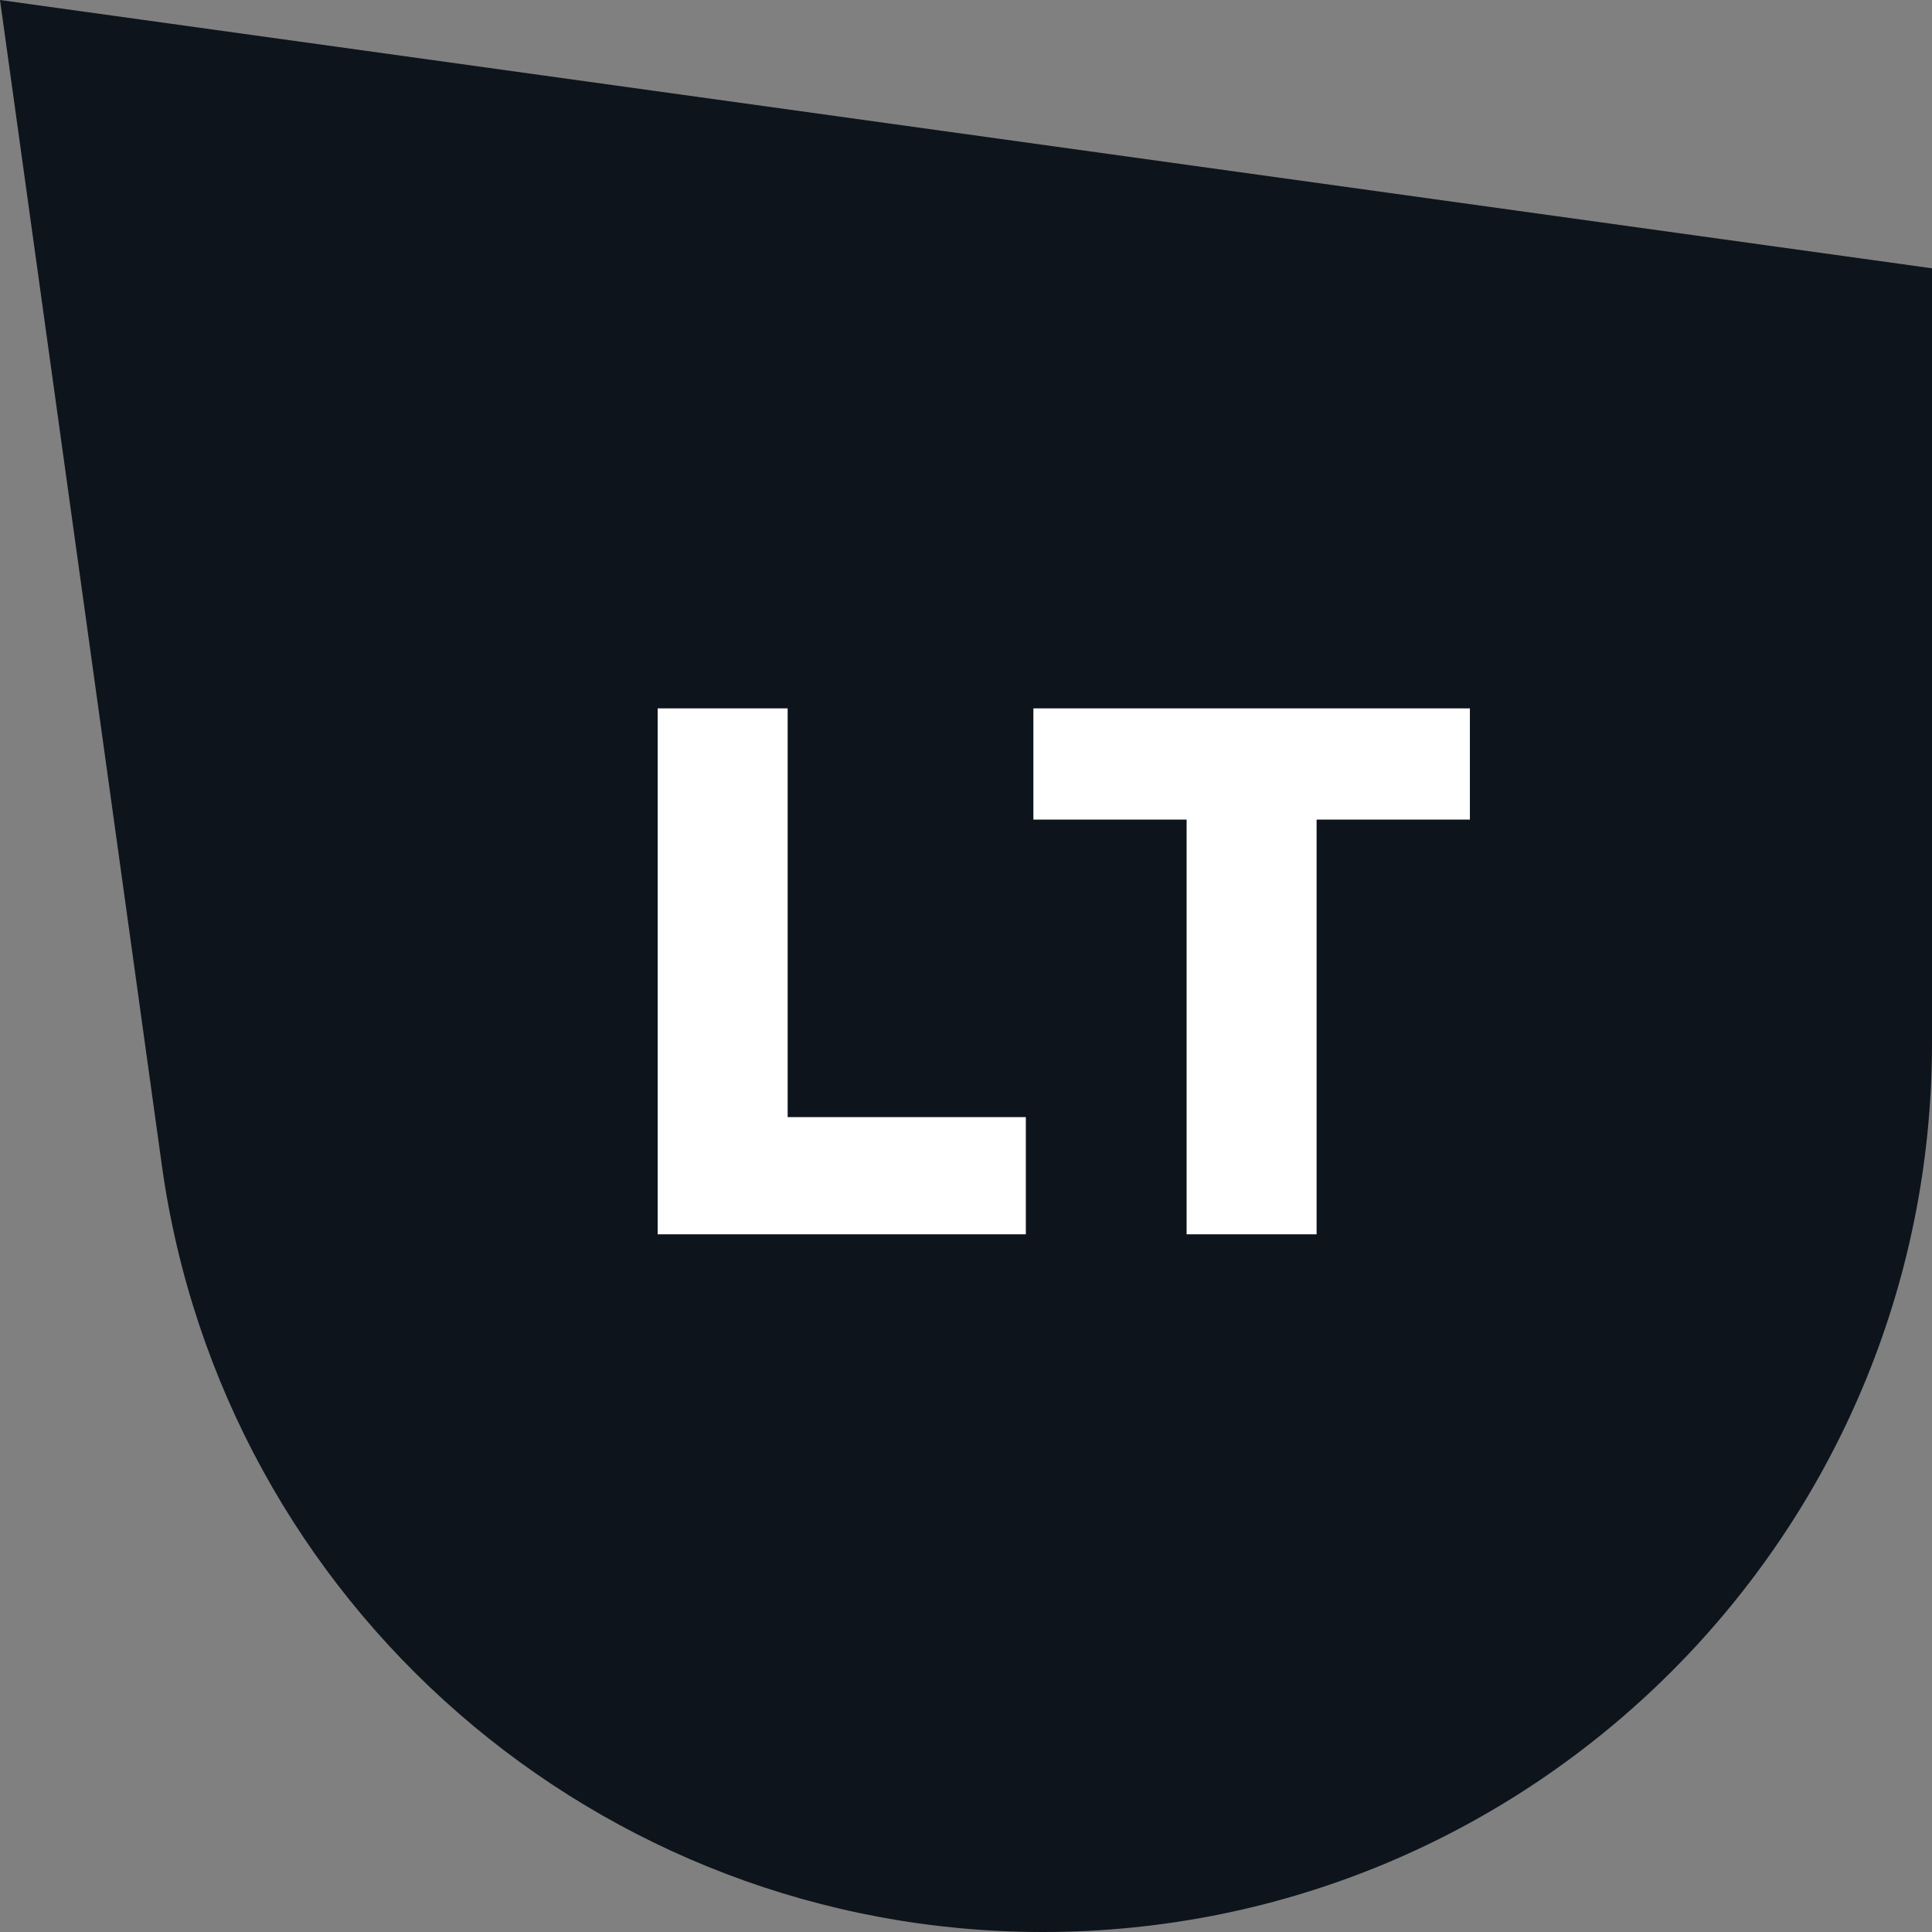 <svg width="32" height="32" viewBox="0 0 32 32" fill="none" xmlns="http://www.w3.org/2000/svg">
<rect x="0" y="0" width="32" height="32" fill="#808080" stroke="none"/>
<path d="M2.68 19.296C3.691 26.579 9.918 32 17.27 32C25.405 32 32 25.405 32 17.27V4.444L0 0L2.68 19.296Z" fill="#0E141B"/>
<path d="M16.991 20.444H10.893V11.733H13.046V18.503H16.991V20.444Z" fill="white"/>
<path d="M21.807 20.444H19.654V13.575H17.116V11.733H24.346V13.575H21.807V20.444Z" fill="white"/>
</svg>
